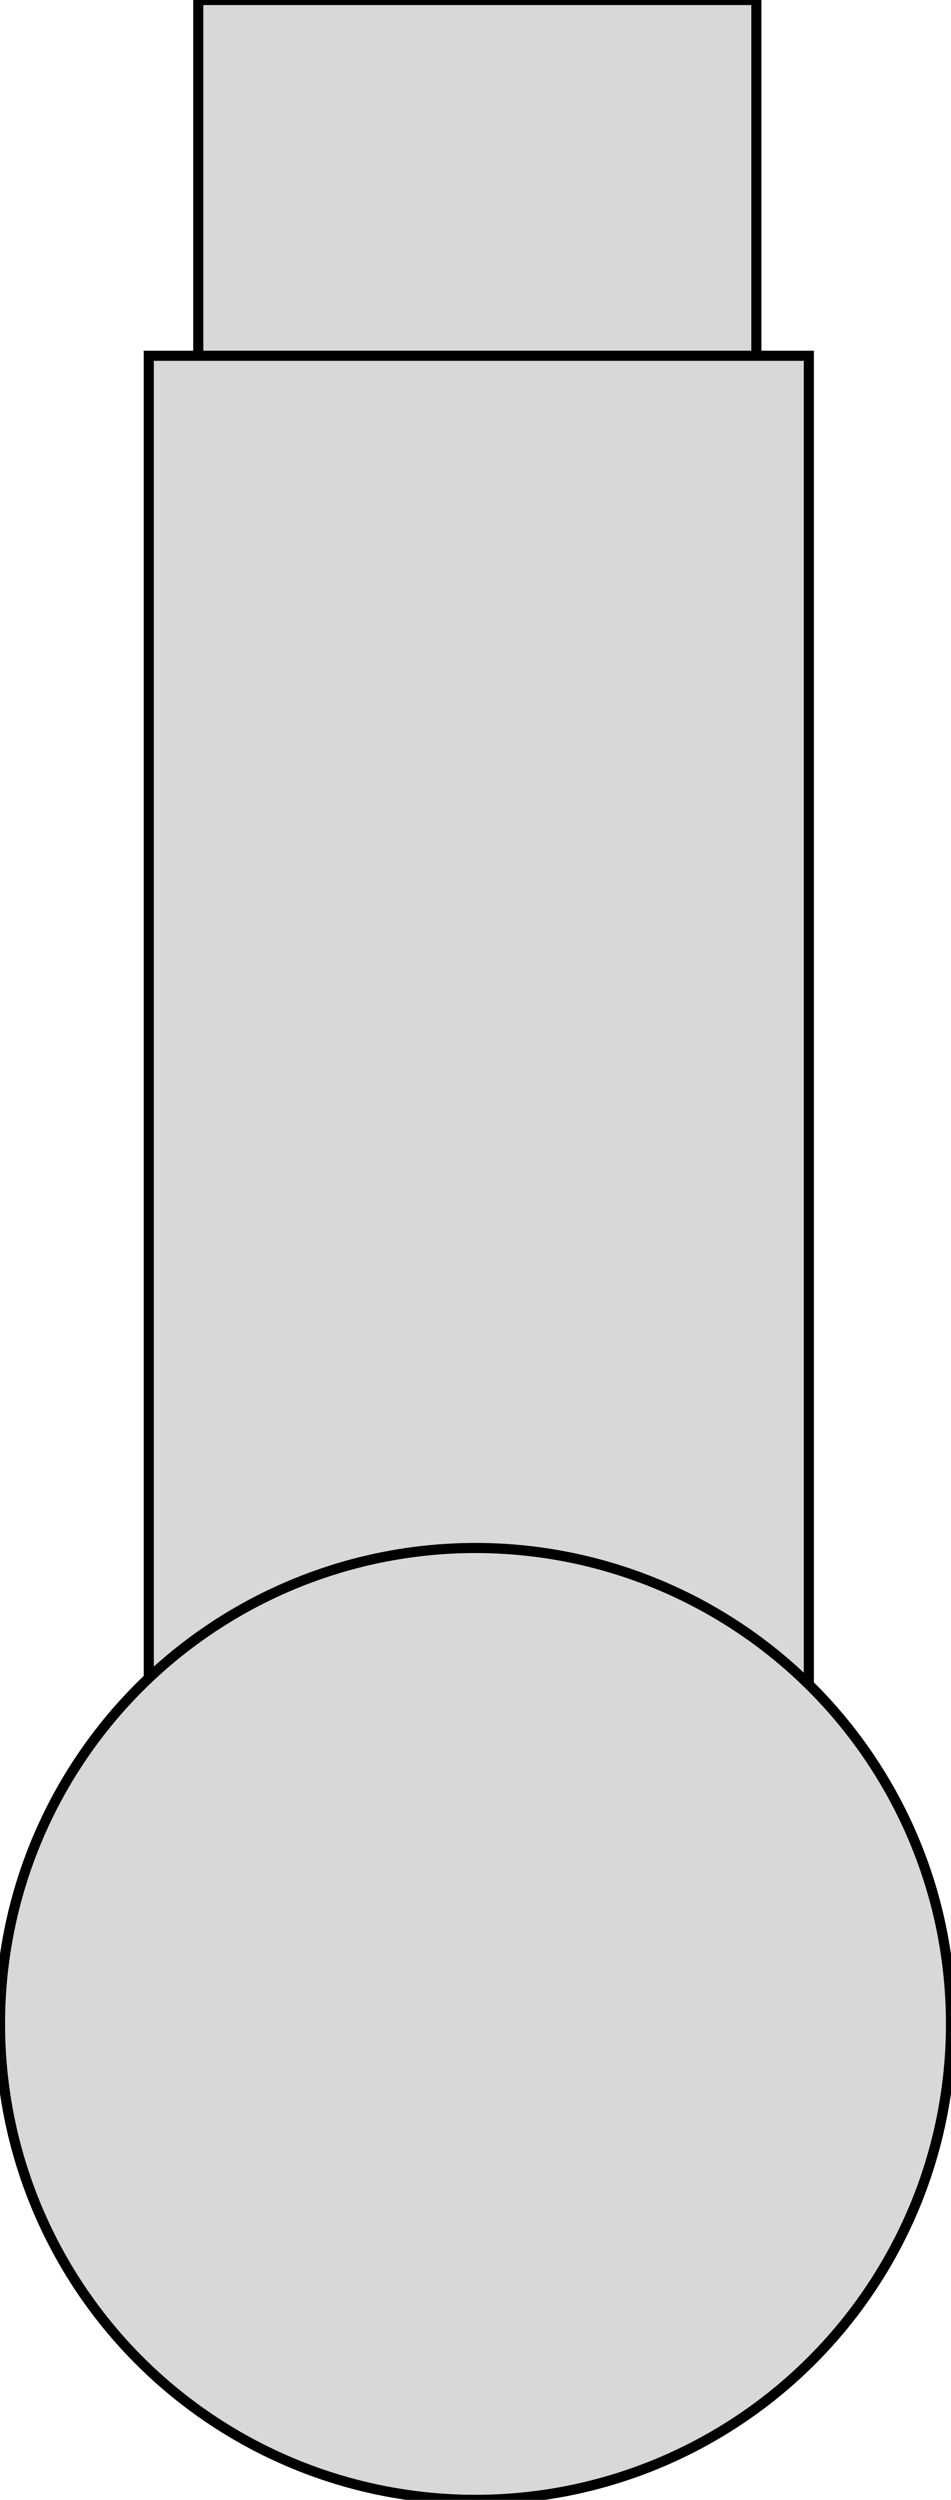 <?xml version="1.0" encoding="utf-8"?>
<svg viewBox="-447.316 -200 94.062 247.031" xmlns="http://www.w3.org/2000/svg">
  <rect x="-427.707" y="-200" width="55.201" height="60.237" style="fill: rgb(216, 216, 216); stroke: rgb(0, 0, 0); transform-origin: -400.107px -169.882px;"/>
  <rect x="-432.601" y="-164.845" width="65.285" height="164.845" style="fill: rgb(216, 216, 216); stroke: rgb(0, 0, 0); transform-origin: -399.959px -82.422px;"/>
  <ellipse style="fill: rgb(216, 216, 216); stroke: rgb(0, 0, 0); transform-origin: -400.285px 0px;" cx="-400.285" rx="47.031" ry="47.031" transform="matrix(1, 0, 0, 1, -0, 0)"/>
</svg>